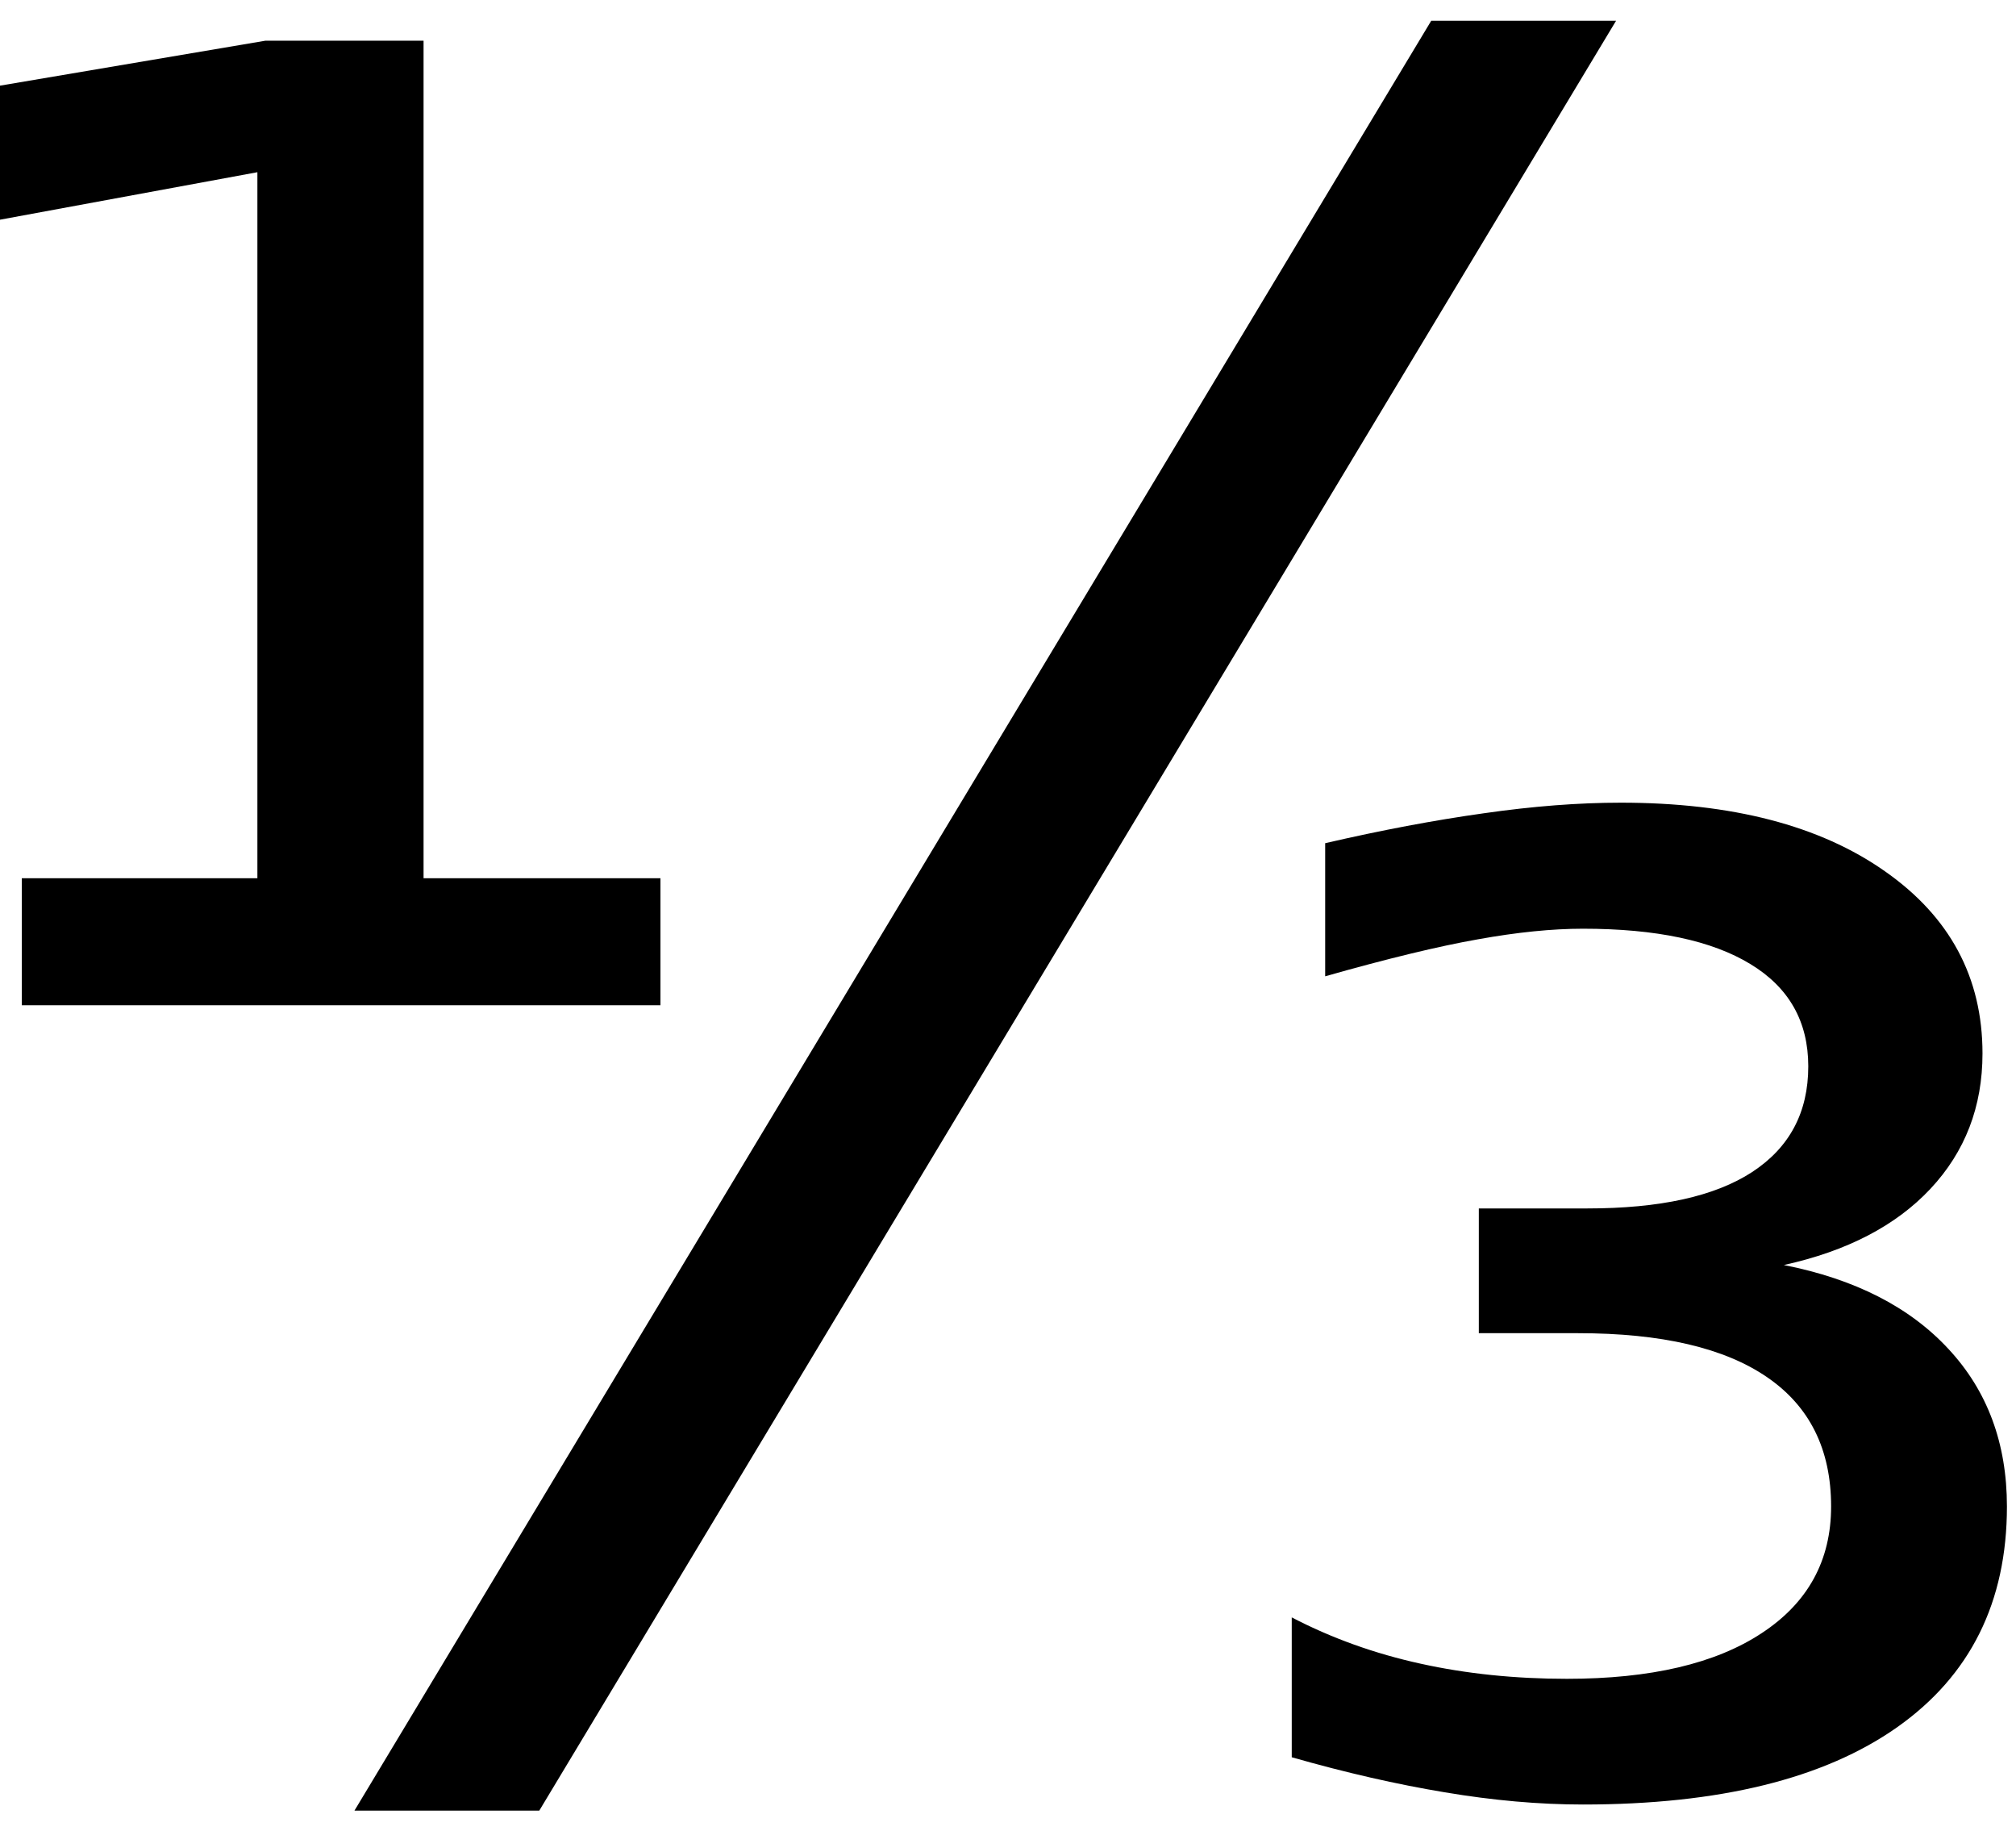 <?xml version="1.0" encoding="UTF-8" standalone="no"?>
<!-- Created with Inkscape (http://www.inkscape.org/) -->

<svg
   xmlns:dc="http://purl.org/dc/elements/1.1/"
   xmlns:cc="http://creativecommons.org/ns#"
   xmlns:rdf="http://www.w3.org/1999/02/22-rdf-syntax-ns#"
   xmlns:svg="http://www.w3.org/2000/svg"
   xmlns="http://www.w3.org/2000/svg"
   xmlns:inkscape="http://www.inkscape.org/namespaces/inkscape"
   version="1.1"
   width="122.5"
   height="111.25"
   id="svg2"
   xml:space="preserve"><defs
     id="defs6" /><g
     transform="matrix(1.25,0,0,-1.25,0,111.25)"
     id="g10"><g
       transform="scale(0.1,0.1)"
       id="g12"><path
         d="m 10.59,463.191 114.531,0 0,343.118 -125.32,-23.118 0,65.149 129.219,21.879 76.878,0 0,-407.028 115.153,0 0,-61.722 -310.461,0 0,61.722 z m 685.148,416.719 89.852,0 -523.442,-869.851 -89.847,0 523.437,869.851 z m 171.41,-604.691 c 34.454,-6.797 61.133,-20.391 80,-40.778 18.942,-20.32 28.442,-45.863 28.442,-76.57 0,-46.48 -17.82,-82.262 -53.442,-107.34 -35.546,-25 -86.41,-37.5 -152.66,-37.5 -21.367,0 -43.75,1.988 -67.187,5.938 C 678.949,22.84 654.18,28.5 627.93,36 l 0,67.969 c 19.449,-10.117 40.351,-17.617 62.66,-22.5 22.262,-4.918 45.969,-7.348 71.09,-7.348 40.699,0 72.269,7.391 94.691,22.188 22.5,14.769 33.75,35.312 33.75,61.562 0,27.699 -10.391,48.641 -31.101,62.82 -20.739,14.258 -51.36,21.399 -91.872,21.399 l -48.277,0 0,60.629 52.809,0 c 35.199,0 61.871,5.859 80,17.652 18.199,11.879 27.34,28.988 27.34,51.41 0,21.758 -9.372,38.321 -28.122,49.688 -18.75,11.441 -45.898,17.191 -81.41,17.191 -15,0 -32.027,-1.719 -51.09,-5.16 -19.058,-3.359 -43.828,-9.34 -74.218,-17.969 l 0,64.688 c 27.379,6.332 53.05,11.172 77.031,14.531 23.949,3.441 46.168,5.16 66.719,5.16 53.949,0 96.718,-11.101 128.281,-33.289 31.641,-22.101 47.5,-51.641 47.5,-88.59 0,-25.859 -8.441,-47.769 -25.313,-65.781 -16.796,-17.93 -40.546,-30.27 -71.25,-37.031 z"
         inkscape:connector-curvature="0"
         id="path14"
         style="fill:#000000;fill-opacity:1;fill-rule:nonzero;stroke:none" /></g></g></svg>